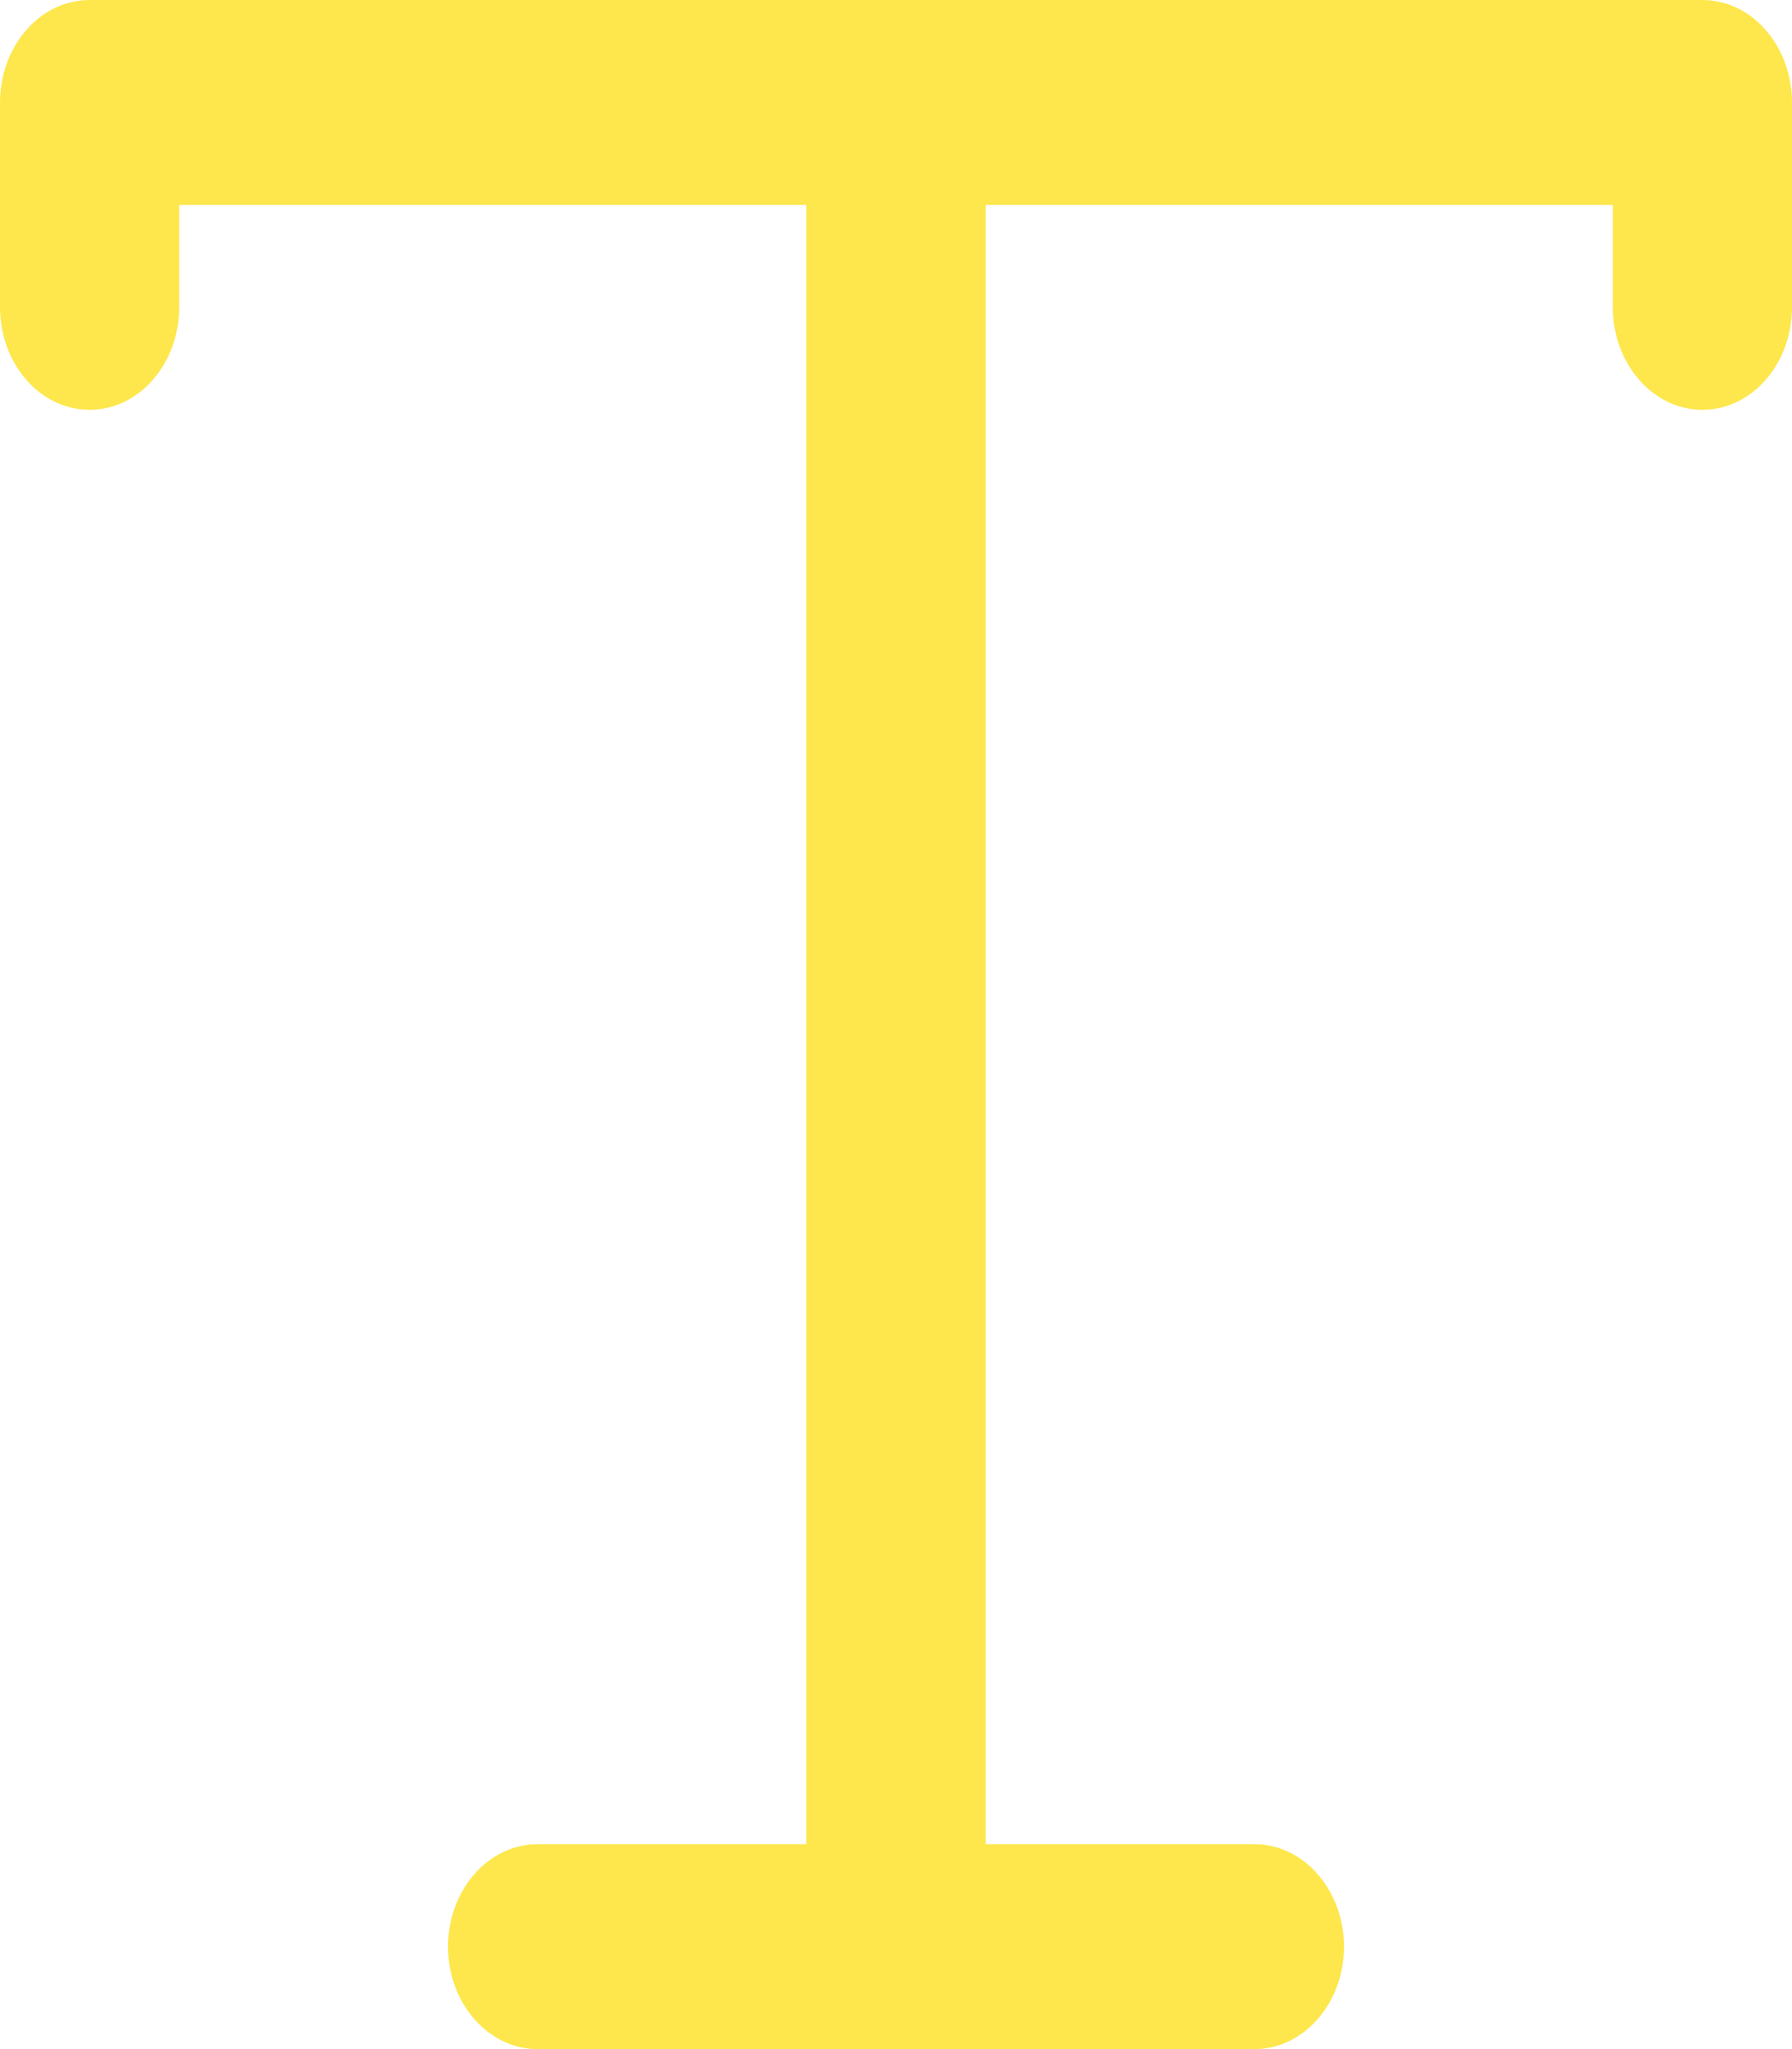 <svg width="7" height="8" viewBox="0 0 7 8" fill="none" xmlns="http://www.w3.org/2000/svg">
<path d="M0 1.2V0.4C0 0.294 0.037 0.192 0.103 0.117C0.168 0.042 0.257 0 0.35 0H6.65C6.743 0 6.832 0.042 6.897 0.117C6.963 0.192 7 0.294 7 0.4V1.2C7 1.306 6.963 1.408 6.897 1.483C6.832 1.558 6.743 1.6 6.65 1.6C6.557 1.6 6.468 1.558 6.403 1.483C6.337 1.408 6.3 1.306 6.3 1.2V0.8H3.85V7.2H4.9C4.993 7.2 5.082 7.242 5.147 7.317C5.213 7.392 5.25 7.494 5.25 7.6C5.25 7.706 5.213 7.808 5.147 7.883C5.082 7.958 4.993 8 4.9 8H2.1C2.007 8 1.918 7.958 1.853 7.883C1.787 7.808 1.75 7.706 1.75 7.6C1.75 7.494 1.787 7.392 1.853 7.317C1.918 7.242 2.007 7.2 2.1 7.2H3.15V0.8H0.7V1.2C0.7 1.306 0.663 1.408 0.597 1.483C0.532 1.558 0.443 1.6 0.35 1.6C0.257 1.6 0.168 1.558 0.103 1.483C0.037 1.408 0 1.306 0 1.2V1.2Z" fill="#FDE74C"/>
</svg>
